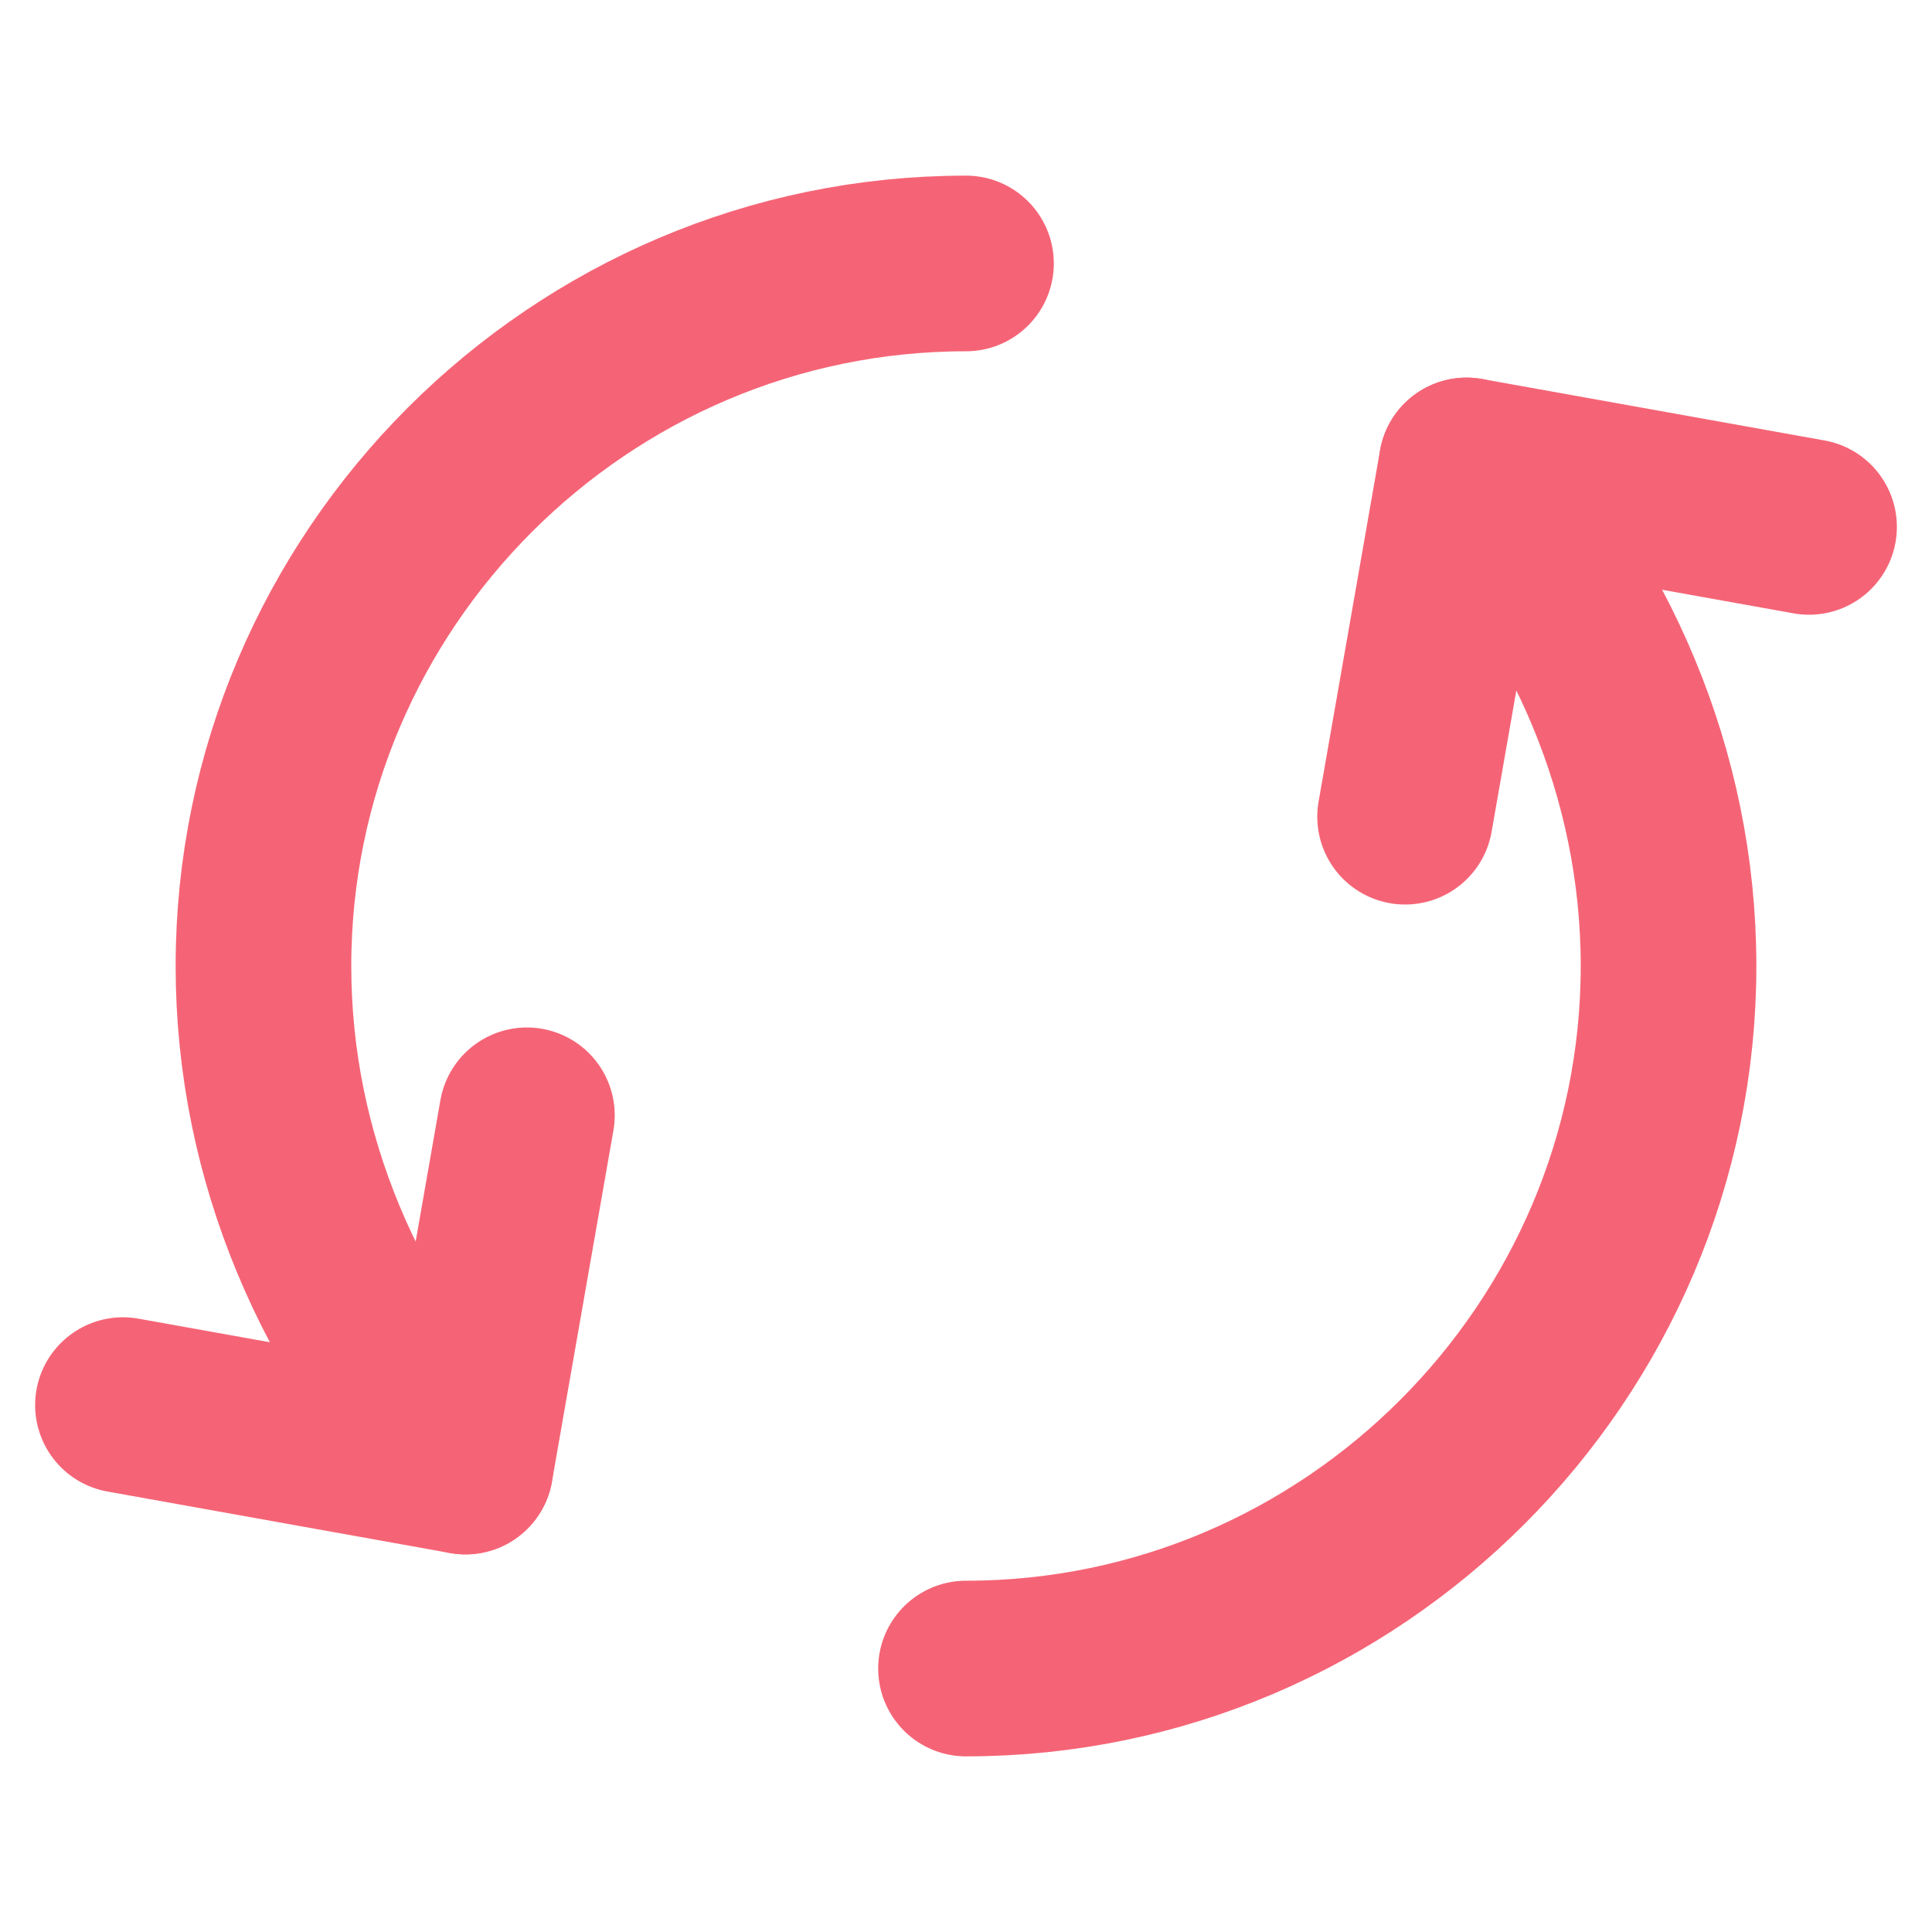 <?xml version="1.0" encoding="utf-8"?>
<!-- Generator: Adobe Illustrator 25.4.1, SVG Export Plug-In . SVG Version: 6.00 Build 0)  -->
<svg version="1.1" id="Layer_1" xmlns="http://www.w3.org/2000/svg" xmlns:xlink="http://www.w3.org/1999/xlink" x="0px" y="0px"
	 viewBox="0 0 22 22" style="enable-background:new 0 0 22 22;" xml:space="preserve">
<style type="text/css">
	.st0{fill:none;stroke:#F56476;stroke-width:2;stroke-linecap:round;stroke-miterlimit:10;}
	.st1{fill:none;stroke:#F56476;stroke-width:2;stroke-linecap:round;stroke-linejoin:round;stroke-miterlimit:10;}
</style>
<g>
	<path class="st0" d="M11,19c4.4,0,8-3.6,8-8c0-2.2-0.9-4.2-2.3-5.7"/>
	<path class="st0" d="M11,3c-4.4,0-8,3.6-8,8c0,2.2,0.9,4.2,2.3,5.7"/>
</g>
<polyline class="st1" points="16,9.3 16.7,5.3 20.6,6 "/>
<polyline class="st1" points="6,12.7 5.3,16.7 1.4,16 "/>
</svg>
